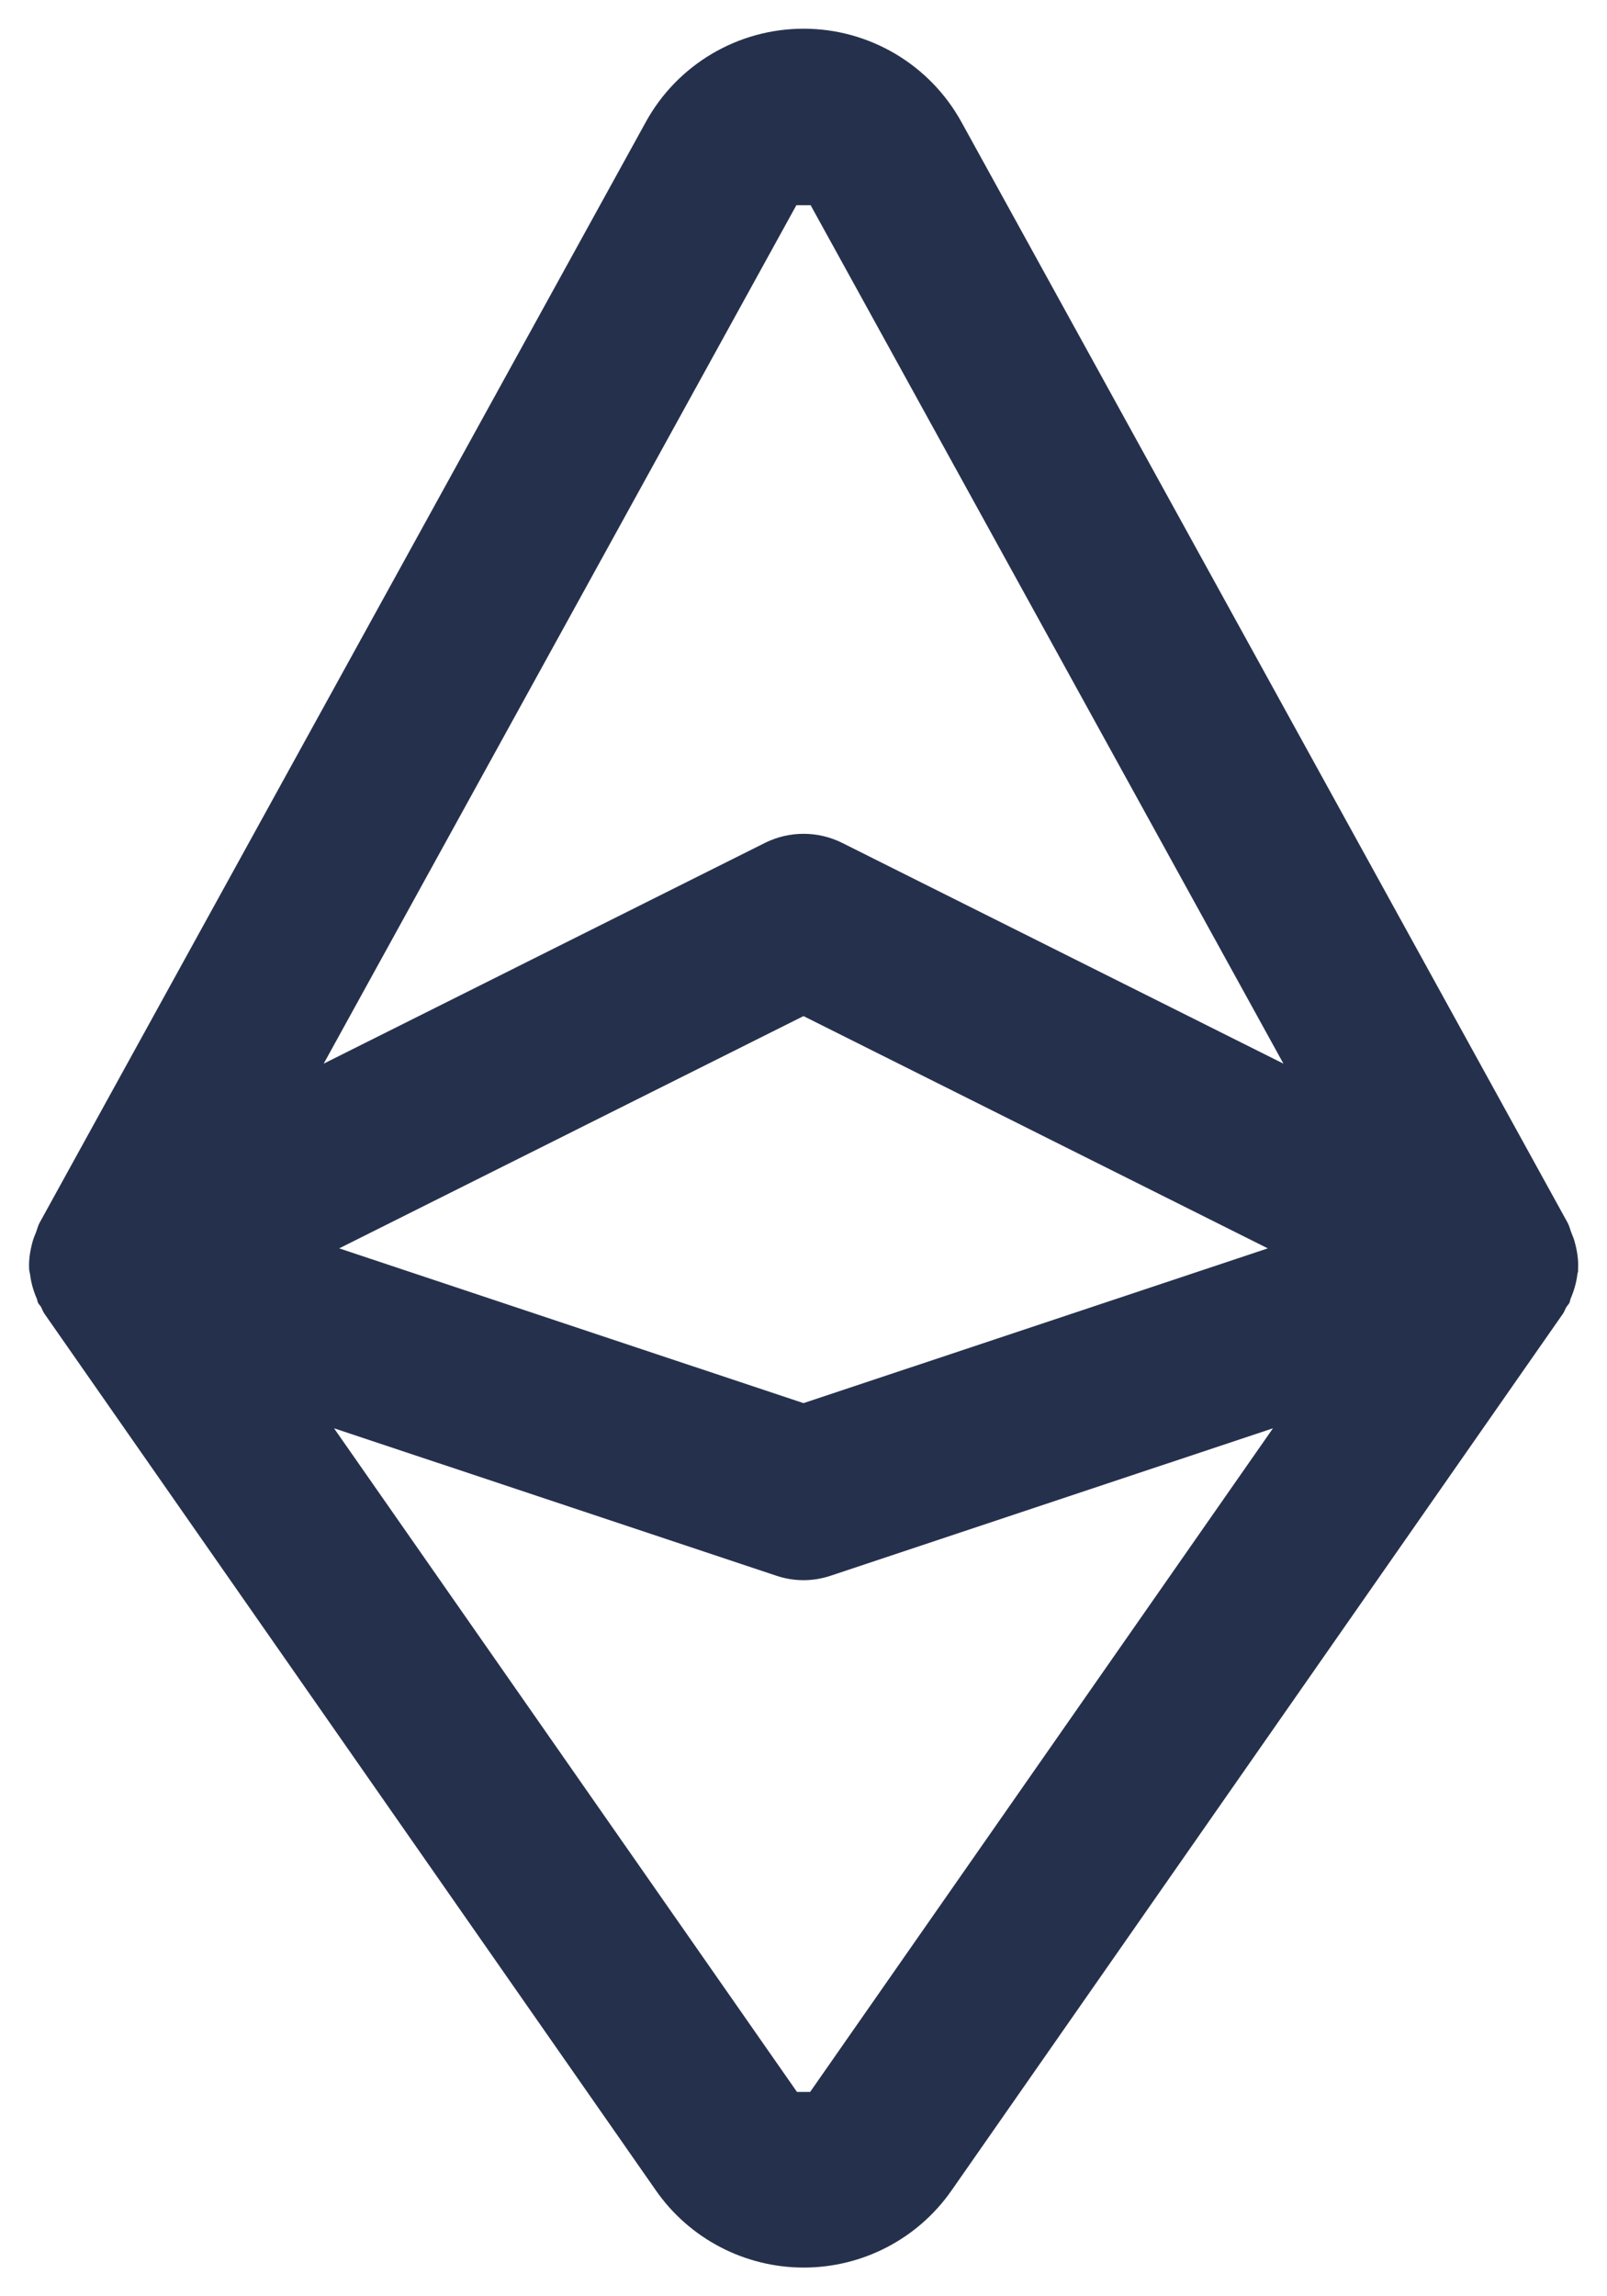 <svg width="14" height="20" viewBox="0 0 14 20" fill="none" xmlns="http://www.w3.org/2000/svg">
<path d="M13.748 11.056C13.753 10.971 13.739 10.887 13.715 10.804C13.708 10.78 13.698 10.759 13.689 10.735C13.678 10.707 13.672 10.677 13.657 10.65L8.376 1.063C8.1 0.562 7.573 0.25 7.001 0.25C6.429 0.25 5.901 0.562 5.626 1.063L0.345 10.65C0.33 10.677 0.324 10.707 0.313 10.735C0.304 10.758 0.294 10.78 0.287 10.804C0.263 10.887 0.249 10.971 0.254 11.056C0.254 11.059 0.255 11.062 0.255 11.066C0.256 11.078 0.261 11.088 0.262 11.1C0.271 11.173 0.291 11.244 0.321 11.312C0.325 11.32 0.324 11.329 0.328 11.337C0.33 11.34 0.329 11.344 0.331 11.348C0.333 11.351 0.336 11.353 0.338 11.357C0.342 11.365 0.35 11.371 0.355 11.379C0.367 11.4 0.373 11.422 0.387 11.442L5.714 19.078C6.007 19.499 6.489 19.75 7.002 19.75C7.515 19.75 7.997 19.499 8.29 19.078L13.617 11.441C13.628 11.425 13.633 11.408 13.642 11.391C13.651 11.375 13.664 11.363 13.673 11.347C13.675 11.344 13.674 11.34 13.676 11.336C13.68 11.328 13.679 11.319 13.683 11.311C13.713 11.242 13.733 11.172 13.742 11.099C13.743 11.087 13.749 11.077 13.749 11.065C13.747 11.062 13.748 11.059 13.748 11.056ZM6.938 1.787H7.062L11.181 9.264L7.336 7.341C7.125 7.236 6.876 7.236 6.665 7.341L2.82 9.264L6.938 1.787ZM11.045 10.873L7 12.221L2.955 10.873L7 8.85L11.045 10.873ZM7.058 18.22C7.058 18.22 6.986 18.22 6.956 18.22C6.948 18.22 6.943 18.22 6.943 18.22L2.91 12.44L6.763 13.724C6.84 13.75 6.92 13.763 7 13.763C7.08 13.763 7.16 13.75 7.237 13.724L11.09 12.44L7.058 18.22Z" fill="#25314C"/>
</svg>
